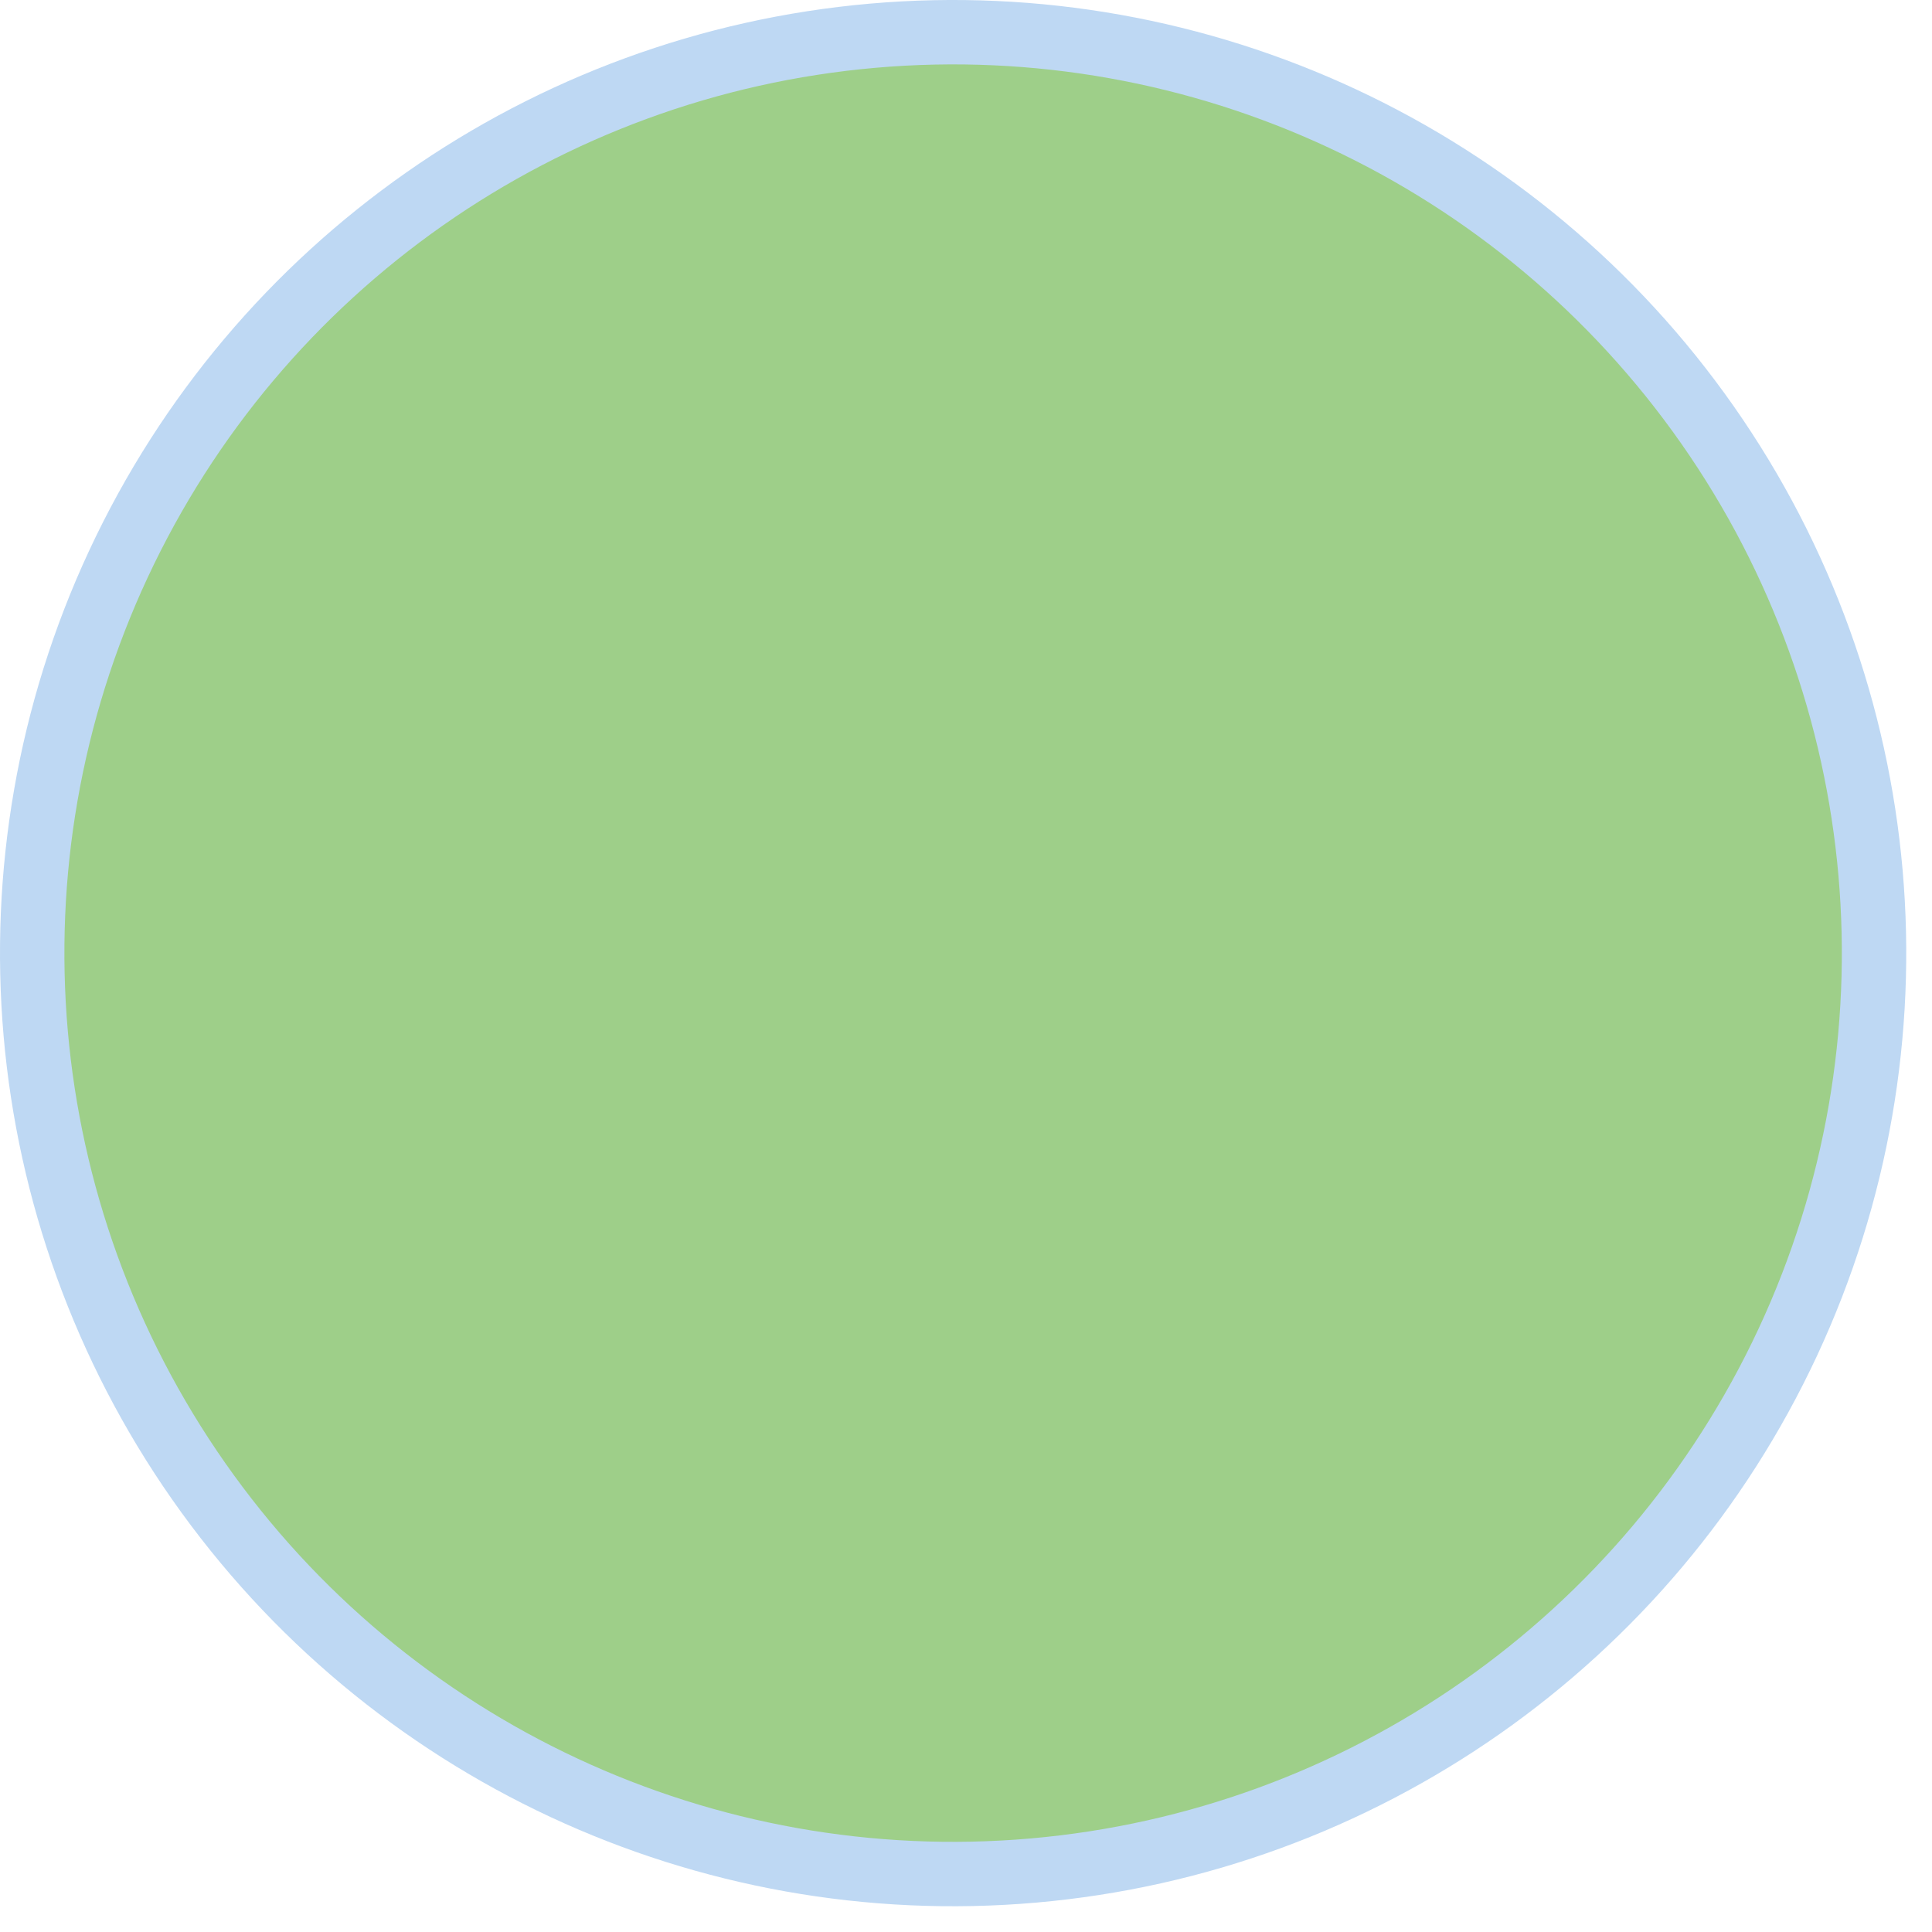 <svg width="300" height="300" xmlns="http://www.w3.org/2000/svg" style="animation-delay: 0s; animation-direction: normal; animation-duration: 0s; animation-fill-mode: none; animation-iteration-count: 1; animation-name: none; animation-play-state: running; animation-timing-function: ease; background-attachment: scroll; background-blend-mode: normal; background-clip: border-box; background-color: rgba(0, 0, 0, 0); background-image: none; background-origin: padding-box; background-position: 0% 0%; background-repeat: repeat; background-size: auto; border-bottom-color: rgb(0, 0, 0); border-bottom-left-radius: 0px; border-bottom-right-radius: 0px; border-bottom-style: none; border-bottom-width: 0px; border-collapse: separate; border-image-outset: 0px; border-image-repeat: stretch; border-image-slice: 100%; border-image-source: none; border-image-width: 1; border-left-color: rgb(0, 0, 0); border-left-style: none; border-left-width: 0px; border-right-color: rgb(0, 0, 0); border-right-style: none; border-right-width: 0px; border-top-color: rgb(0, 0, 0); border-top-left-radius: 0px; border-top-right-radius: 0px; border-top-style: none; border-top-width: 0px; bottom: auto; box-shadow: none; box-sizing: content-box; break-after: auto; break-before: auto; break-inside: auto; caption-side: top; clear: none; clip: auto; color: rgb(0, 0, 0); content: ; cursor: auto; direction: ltr; display: inline; empty-cells: show; float: none; font-family: sans-serif; font-kerning: auto; font-size: 12px; font-stretch: normal; font-style: normal; font-variant: normal; font-variant-ligatures: normal; font-variant-caps: normal; font-variant-numeric: normal; font-weight: normal; height: 300px; image-rendering: auto; isolation: auto; left: auto; letter-spacing: normal; line-height: normal; list-style-image: none; list-style-position: outside; list-style-type: disc; margin-bottom: 0px; margin-left: 0px; margin-right: 0px; margin-top: 0px; max-height: none; max-width: none; min-height: 0px; min-width: 0px; mix-blend-mode: normal; object-fit: fill; object-position: 50% 50%; offset-distance: 0px; offset-path: none; offset-rotate: auto 0deg; offset-rotation: auto 0deg; opacity: 1; orphans: 2; outline-color: rgb(0, 0, 0); outline-offset: 0px; outline-style: none; outline-width: 0px; overflow-anchor: auto; overflow-wrap: normal; overflow-x: hidden; overflow-y: hidden; padding-bottom: 20px; padding-left: 20px; padding-right: 20px; padding-top: 20px; pointer-events: auto; position: static; resize: none; right: auto; speak: normal; table-layout: auto; tab-size: 8; text-align: start; text-align-last: auto; text-decoration: none; text-indent: 0px; text-rendering: auto; text-shadow: none; text-size-adjust: auto; text-overflow: clip; text-transform: none; top: auto; touch-action: auto; transition-delay: 0s; transition-duration: 0s; transition-property: all; transition-timing-function: ease; unicode-bidi: normal; vertical-align: baseline; visibility: visible; white-space: normal; widows: 2; width: 300px; will-change: auto; word-break: normal; word-spacing: 0px; word-wrap: normal; z-index: auto; zoom: 1; -webkit-appearance: none; backface-visibility: visible; -webkit-background-clip: border-box; -webkit-background-origin: padding-box; -webkit-border-horizontal-spacing: 0px; -webkit-border-image: none; -webkit-border-vertical-spacing: 0px; -webkit-box-align: stretch; -webkit-box-decoration-break: slice; -webkit-box-direction: normal; -webkit-box-flex: 0; -webkit-box-flex-group: 1; -webkit-box-lines: single; -webkit-box-ordinal-group: 1; -webkit-box-orient: horizontal; -webkit-box-pack: start; -webkit-box-reflect: none; column-count: auto; column-gap: normal; column-rule-color: rgb(0, 0, 0); column-rule-style: none; column-rule-width: 0px; column-span: none; column-width: auto; align-content: stretch; align-items: stretch; align-self: stretch; flex-basis: auto; flex-grow: 0; flex-shrink: 1; flex-direction: row; flex-wrap: nowrap; justify-content: flex-start; -webkit-font-smoothing: auto; -webkit-highlight: none; hyphens: manual; -webkit-hyphenate-character: auto; -webkit-line-break: auto; -webkit-line-clamp: none; -webkit-locale: &quot;en&quot;; -webkit-margin-before-collapse: collapse; -webkit-margin-after-collapse: collapse; -webkit-mask-box-image: none; -webkit-mask-box-image-outset: 0px; -webkit-mask-box-image-repeat: stretch; -webkit-mask-box-image-slice: 0 fill; -webkit-mask-box-image-source: none; -webkit-mask-box-image-width: auto; -webkit-mask-clip: border-box; -webkit-mask-composite: source-over; -webkit-mask-image: none; -webkit-mask-origin: border-box; -webkit-mask-position: 0% 0%; -webkit-mask-repeat: repeat; -webkit-mask-size: auto; order: 0; perspective: none; perspective-origin: 170px 170px; -webkit-print-color-adjust: economy; -webkit-rtl-ordering: logical; shape-outside: none; shape-image-threshold: 0; shape-margin: 0px; -webkit-tap-highlight-color: rgba(0, 0, 0, 0.18); -webkit-text-combine: none; -webkit-text-decorations-in-effect: none; -webkit-text-emphasis-color: rgb(0, 0, 0); -webkit-text-emphasis-position: over; -webkit-text-emphasis-style: none; -webkit-text-fill-color: rgb(0, 0, 0); -webkit-text-orientation: vertical-right; -webkit-text-security: none; -webkit-text-stroke-color: rgb(0, 0, 0); -webkit-text-stroke-width: 0px; transform: none; transform-origin: 170px 170px; transform-style: flat; -webkit-user-drag: auto; -webkit-user-modify: read-only; user-select: text; -webkit-writing-mode: horizontal-tb; -webkit-app-region: no-drag; buffered-rendering: auto; clip-path: none; clip-rule: nonzero; mask: none; filter: none; flood-color: rgb(0, 0, 0); flood-opacity: 1; lighting-color: rgb(255, 255, 255); stop-color: rgb(0, 0, 0); stop-opacity: 1; color-interpolation: sRGB; color-interpolation-filters: linearRGB; color-rendering: auto; fill: rgb(0, 0, 0); fill-opacity: 1; fill-rule: nonzero; marker-end: none; marker-mid: none; marker-start: none; mask-type: luminance; shape-rendering: auto; stroke: none; stroke-dasharray: none; stroke-dashoffset: 0px; stroke-linecap: butt; stroke-linejoin: miter; stroke-miterlimit: 4; stroke-opacity: 1; stroke-width: 1px; alignment-baseline: auto; baseline-shift: 0px; dominant-baseline: auto; text-anchor: start; writing-mode: horizontal-tb; vector-effect: none; paint-order: fill stroke markers; d: none; cx: 0px; cy: 0px; x: 0px; y: 0px; r: 0px; rx: auto; ry: auto;" version="1.1" xmlns:xlink="http://www.w3.org/1999/xlink"><style type="text/css">svg { padding: 20px; }
.child circle { fill: none; }</style><svg xmlns="http://www.w3.org/2000/svg"><g transform="translate(0 0) scale(1)"><g class="node" transform="translate(148,148) rotate(135)"><title>0-Connected</title><circle r="148" style="stroke: black; stroke-width: 0px; fill: none;"/><g class="node" transform="translate(0,0) rotate(10)"><title>1-Connected</title><circle r="148" style="stroke: black; stroke-width: 0px; fill: rgb(190, 216, 243);"/><g class="node" transform="translate(0,0) rotate(0)"><title>2-Connected</title><circle r="138" style="stroke: rgb(190, 216, 243); stroke-width: 0px; fill: rgb(158, 207, 137);"/><g class="child node" transform="translate(0,0) rotate(0)"><title>2-Connected</title><circle r="13.524" style="stroke: black; stroke-width: 0px;"/></g><g class="child node" transform="translate(47.048,0) rotate(0)"><title>2-Connected</title><circle r="13.524" style="stroke: black; stroke-width: 0px;"/></g><g class="child node" transform="translate(23.524,-40.744) rotate(0)"><title>2-Connected</title><circle r="13.524" style="stroke: black; stroke-width: 0px;"/></g><g class="child node" transform="translate(-23.524,-40.744) rotate(0)"><title>2-Connected</title><circle r="13.524" style="stroke: black; stroke-width: 0px;"/></g><g class="child node" transform="translate(-47.048,0) rotate(0)"><title>2-Connected</title><circle r="13.524" style="stroke: black; stroke-width: 0px;"/></g><g class="child node" transform="translate(-23.524,40.744) rotate(0)"><title>2-Connected</title><circle r="13.524" style="stroke: black; stroke-width: 0px;"/></g><g class="child node" transform="translate(23.524,40.744) rotate(0)"><title>2-Connected</title><circle r="13.524" style="stroke: black; stroke-width: 0px;"/></g><g class="child node" transform="translate(70.571,40.744) rotate(0)"><title>2-Connected</title><circle r="13.524" style="stroke: black; stroke-width: 0px;"/></g><g class="child node" transform="translate(94.095,2.842170943040401e-14) rotate(0)"><title>2-Connected</title><circle r="13.524" style="stroke: black; stroke-width: 0px;"/></g><g class="child node" transform="translate(70.571,-40.744) rotate(0)"><title>2-Connected</title><circle r="13.524" style="stroke: black; stroke-width: 0px;"/></g><g class="child node" transform="translate(47.048,-81.489) rotate(0)"><title>2-Connected</title><circle r="13.524" style="stroke: black; stroke-width: 0px;"/></g><g class="child node" transform="translate(0,-81.489) rotate(0)"><title>2-Connected</title><circle r="13.524" style="stroke: black; stroke-width: 0px;"/></g><g class="child node" transform="translate(-47.048,-81.489) rotate(0)"><title>2-Connected</title><circle r="13.524" style="stroke: black; stroke-width: 0px;"/></g><g class="child node" transform="translate(-70.571,-40.744) rotate(0)"><title>2-Connected</title><circle r="13.524" style="stroke: black; stroke-width: 0px;"/></g><g class="child node" transform="translate(-94.095,0) rotate(0)"><title>2-Connected</title><circle r="13.524" style="stroke: black; stroke-width: 0px;"/></g><g class="child node" transform="translate(-70.571,40.744) rotate(0)"><title>2-Connected</title><circle r="13.524" style="stroke: black; stroke-width: 0px;"/></g><g class="child node" transform="translate(-47.048,81.489) rotate(0)"><title>2-Connected</title><circle r="13.524" style="stroke: black; stroke-width: 0px;"/></g><g class="child node" transform="translate(0,81.489) rotate(0)"><title>2-Connected</title><circle r="13.524" style="stroke: black; stroke-width: 0px;"/></g><g class="child node" transform="translate(47.048,81.489) rotate(0)"><title>2-Connected</title><circle r="13.524" style="stroke: black; stroke-width: 0px;"/></g><g class="child node" transform="translate(94.095,81.489) rotate(0)"><title>2-Connected</title><circle r="13.524" style="stroke: black; stroke-width: 0px;"/></g></g></g></g></g></svg></svg>